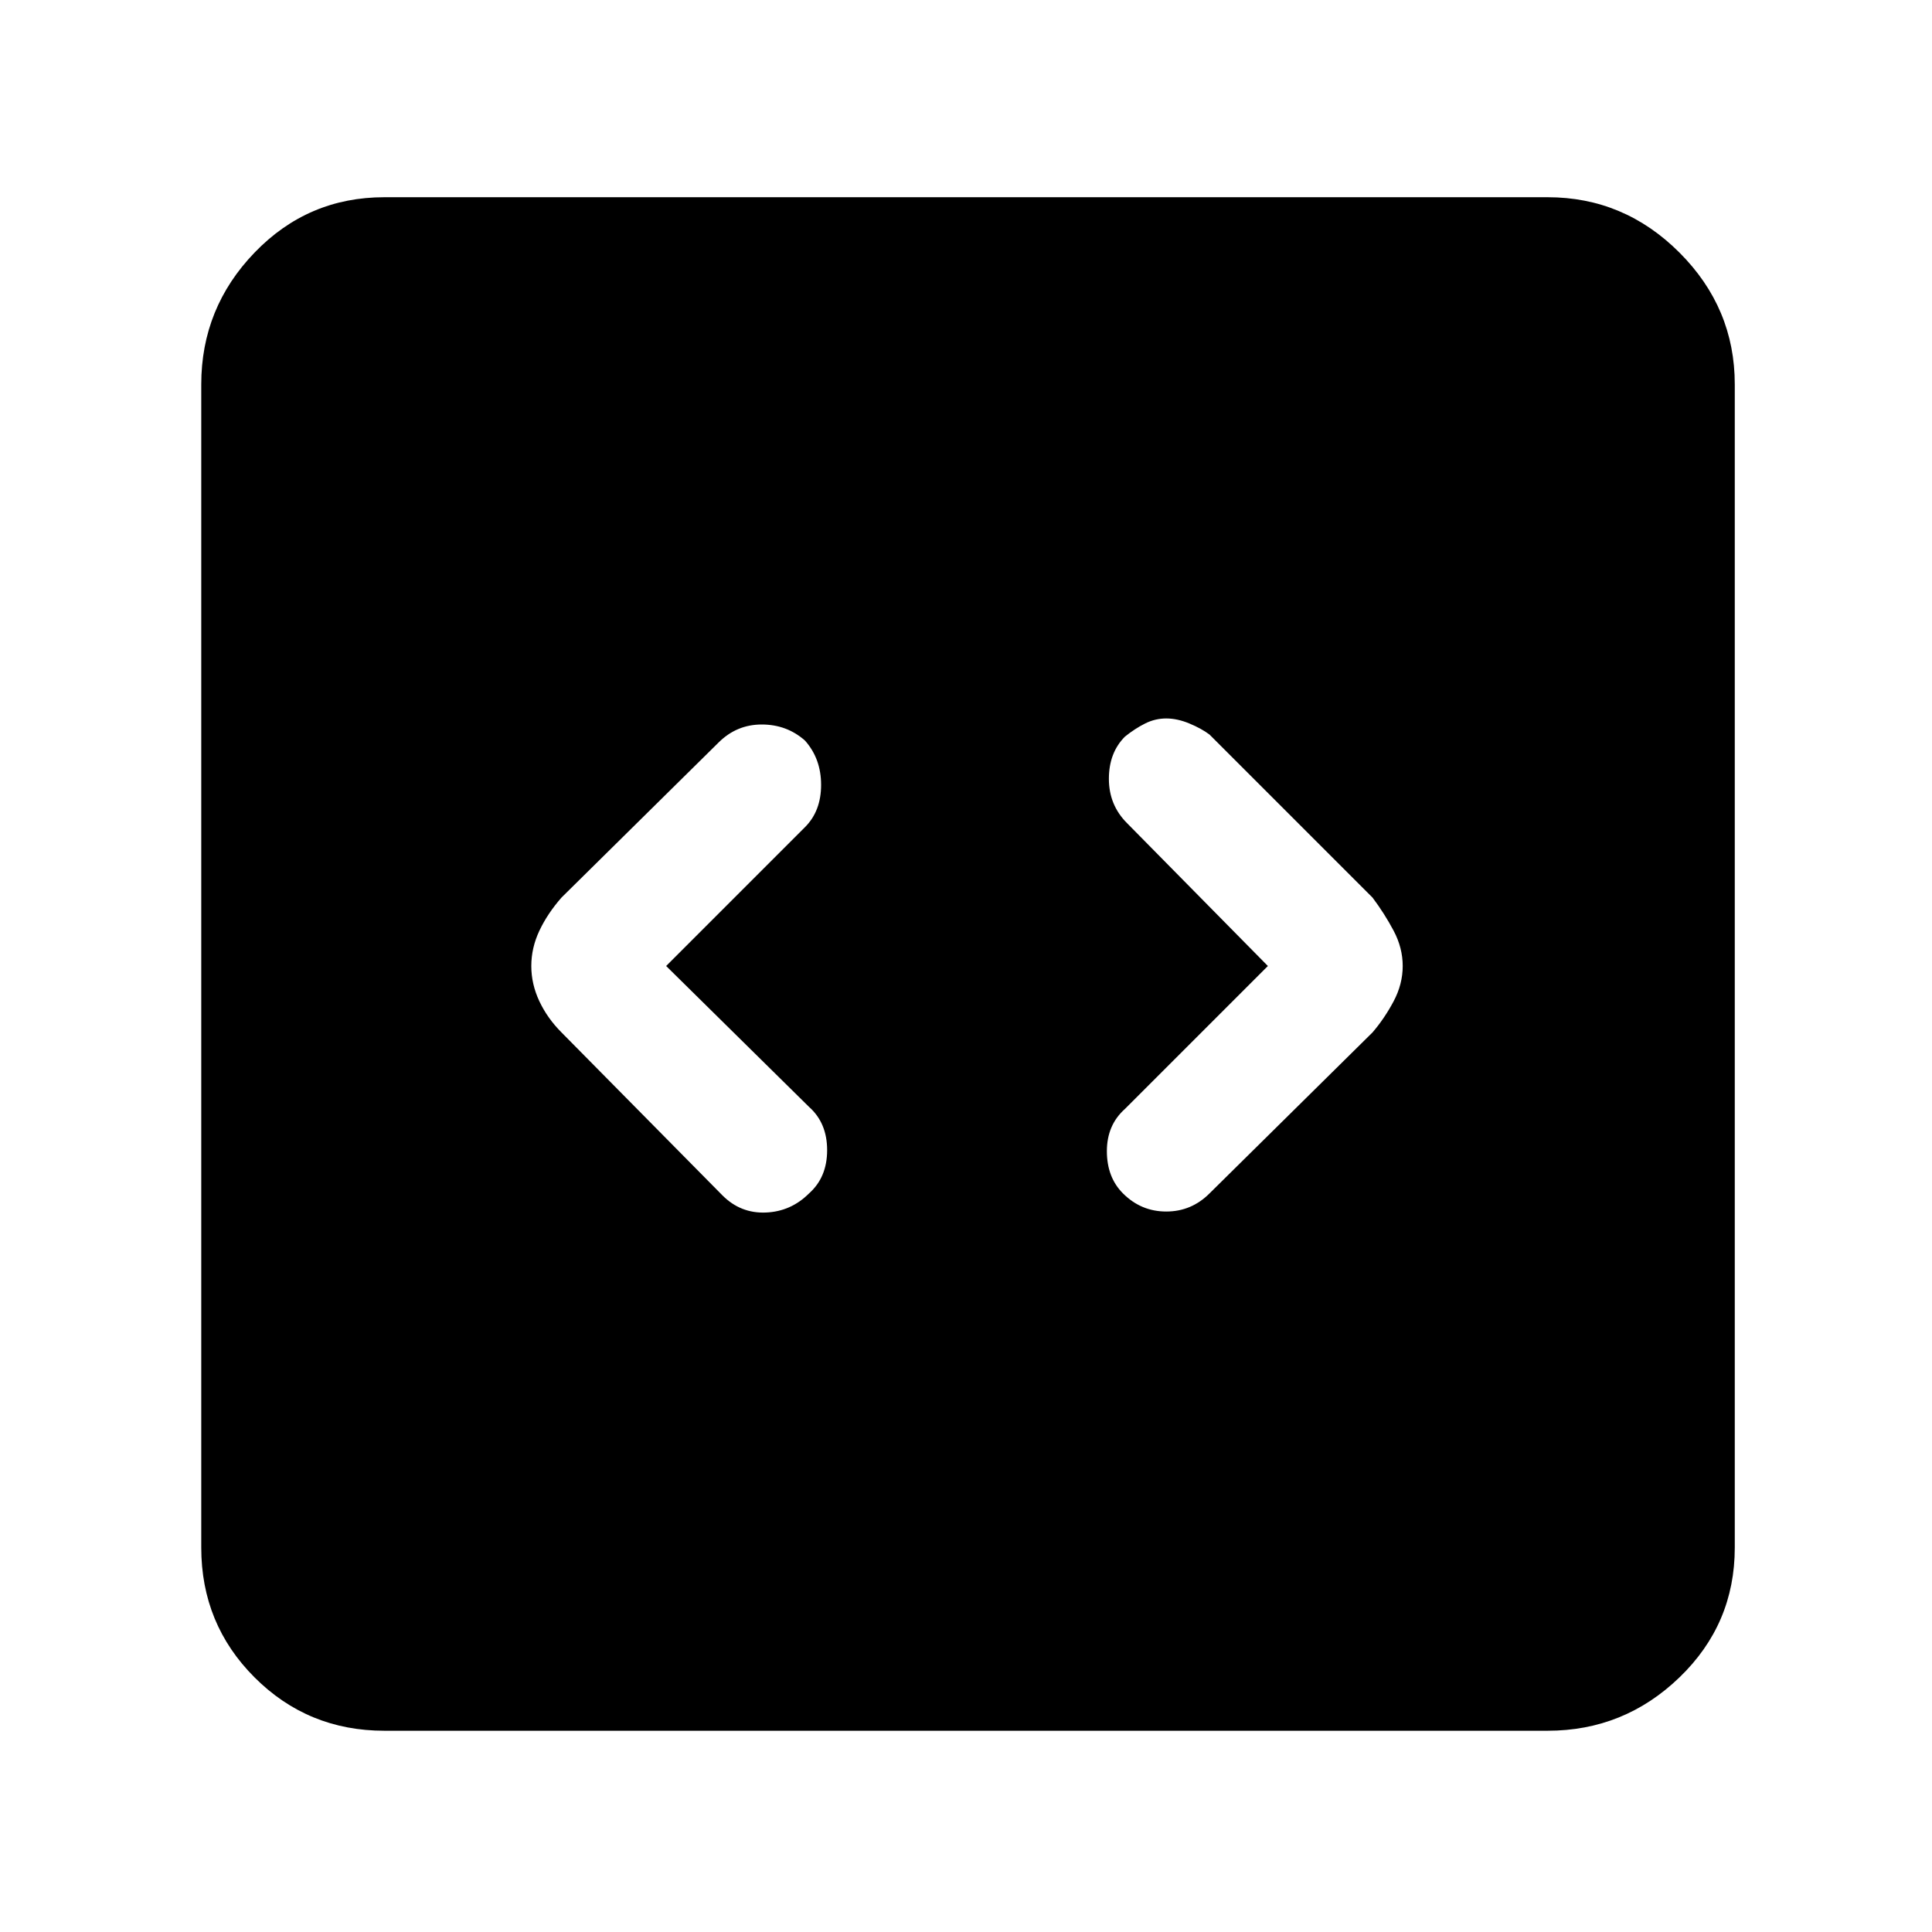 <svg xmlns="http://www.w3.org/2000/svg" height="48" width="48"><path d="M16.55 24 20 20.55q.4-.4.4-1.05t-.4-1.1q-.45-.4-1.075-.4t-1.075.45l-3.9 3.85q-.35.4-.55.825-.2.425-.2.875t.2.875q.2.425.55.775l4 4.05q.45.45 1.075.425.625-.025 1.075-.475.45-.4.45-1.075 0-.675-.45-1.075Zm14.95 0-3.55 3.55q-.45.4-.45 1.05t.4 1.05q.45.45 1.075.45t1.075-.45l4.05-4q.3-.35.525-.775.225-.425.225-.875t-.225-.875Q34.4 22.7 34.1 22.3l-4.05-4.05q-.2-.15-.5-.275-.3-.125-.575-.125-.275 0-.525.125t-.5.325q-.4.4-.4 1.05t.45 1.1ZM9.55 43q-1.9 0-3.225-1.325Q5 40.35 5 38.45V9.55q0-1.9 1.325-3.275T9.55 4.9h28.9q1.9 0 3.275 1.375T43.1 9.55v28.9q0 1.9-1.375 3.225Q40.35 43 38.45 43Z"/></svg>